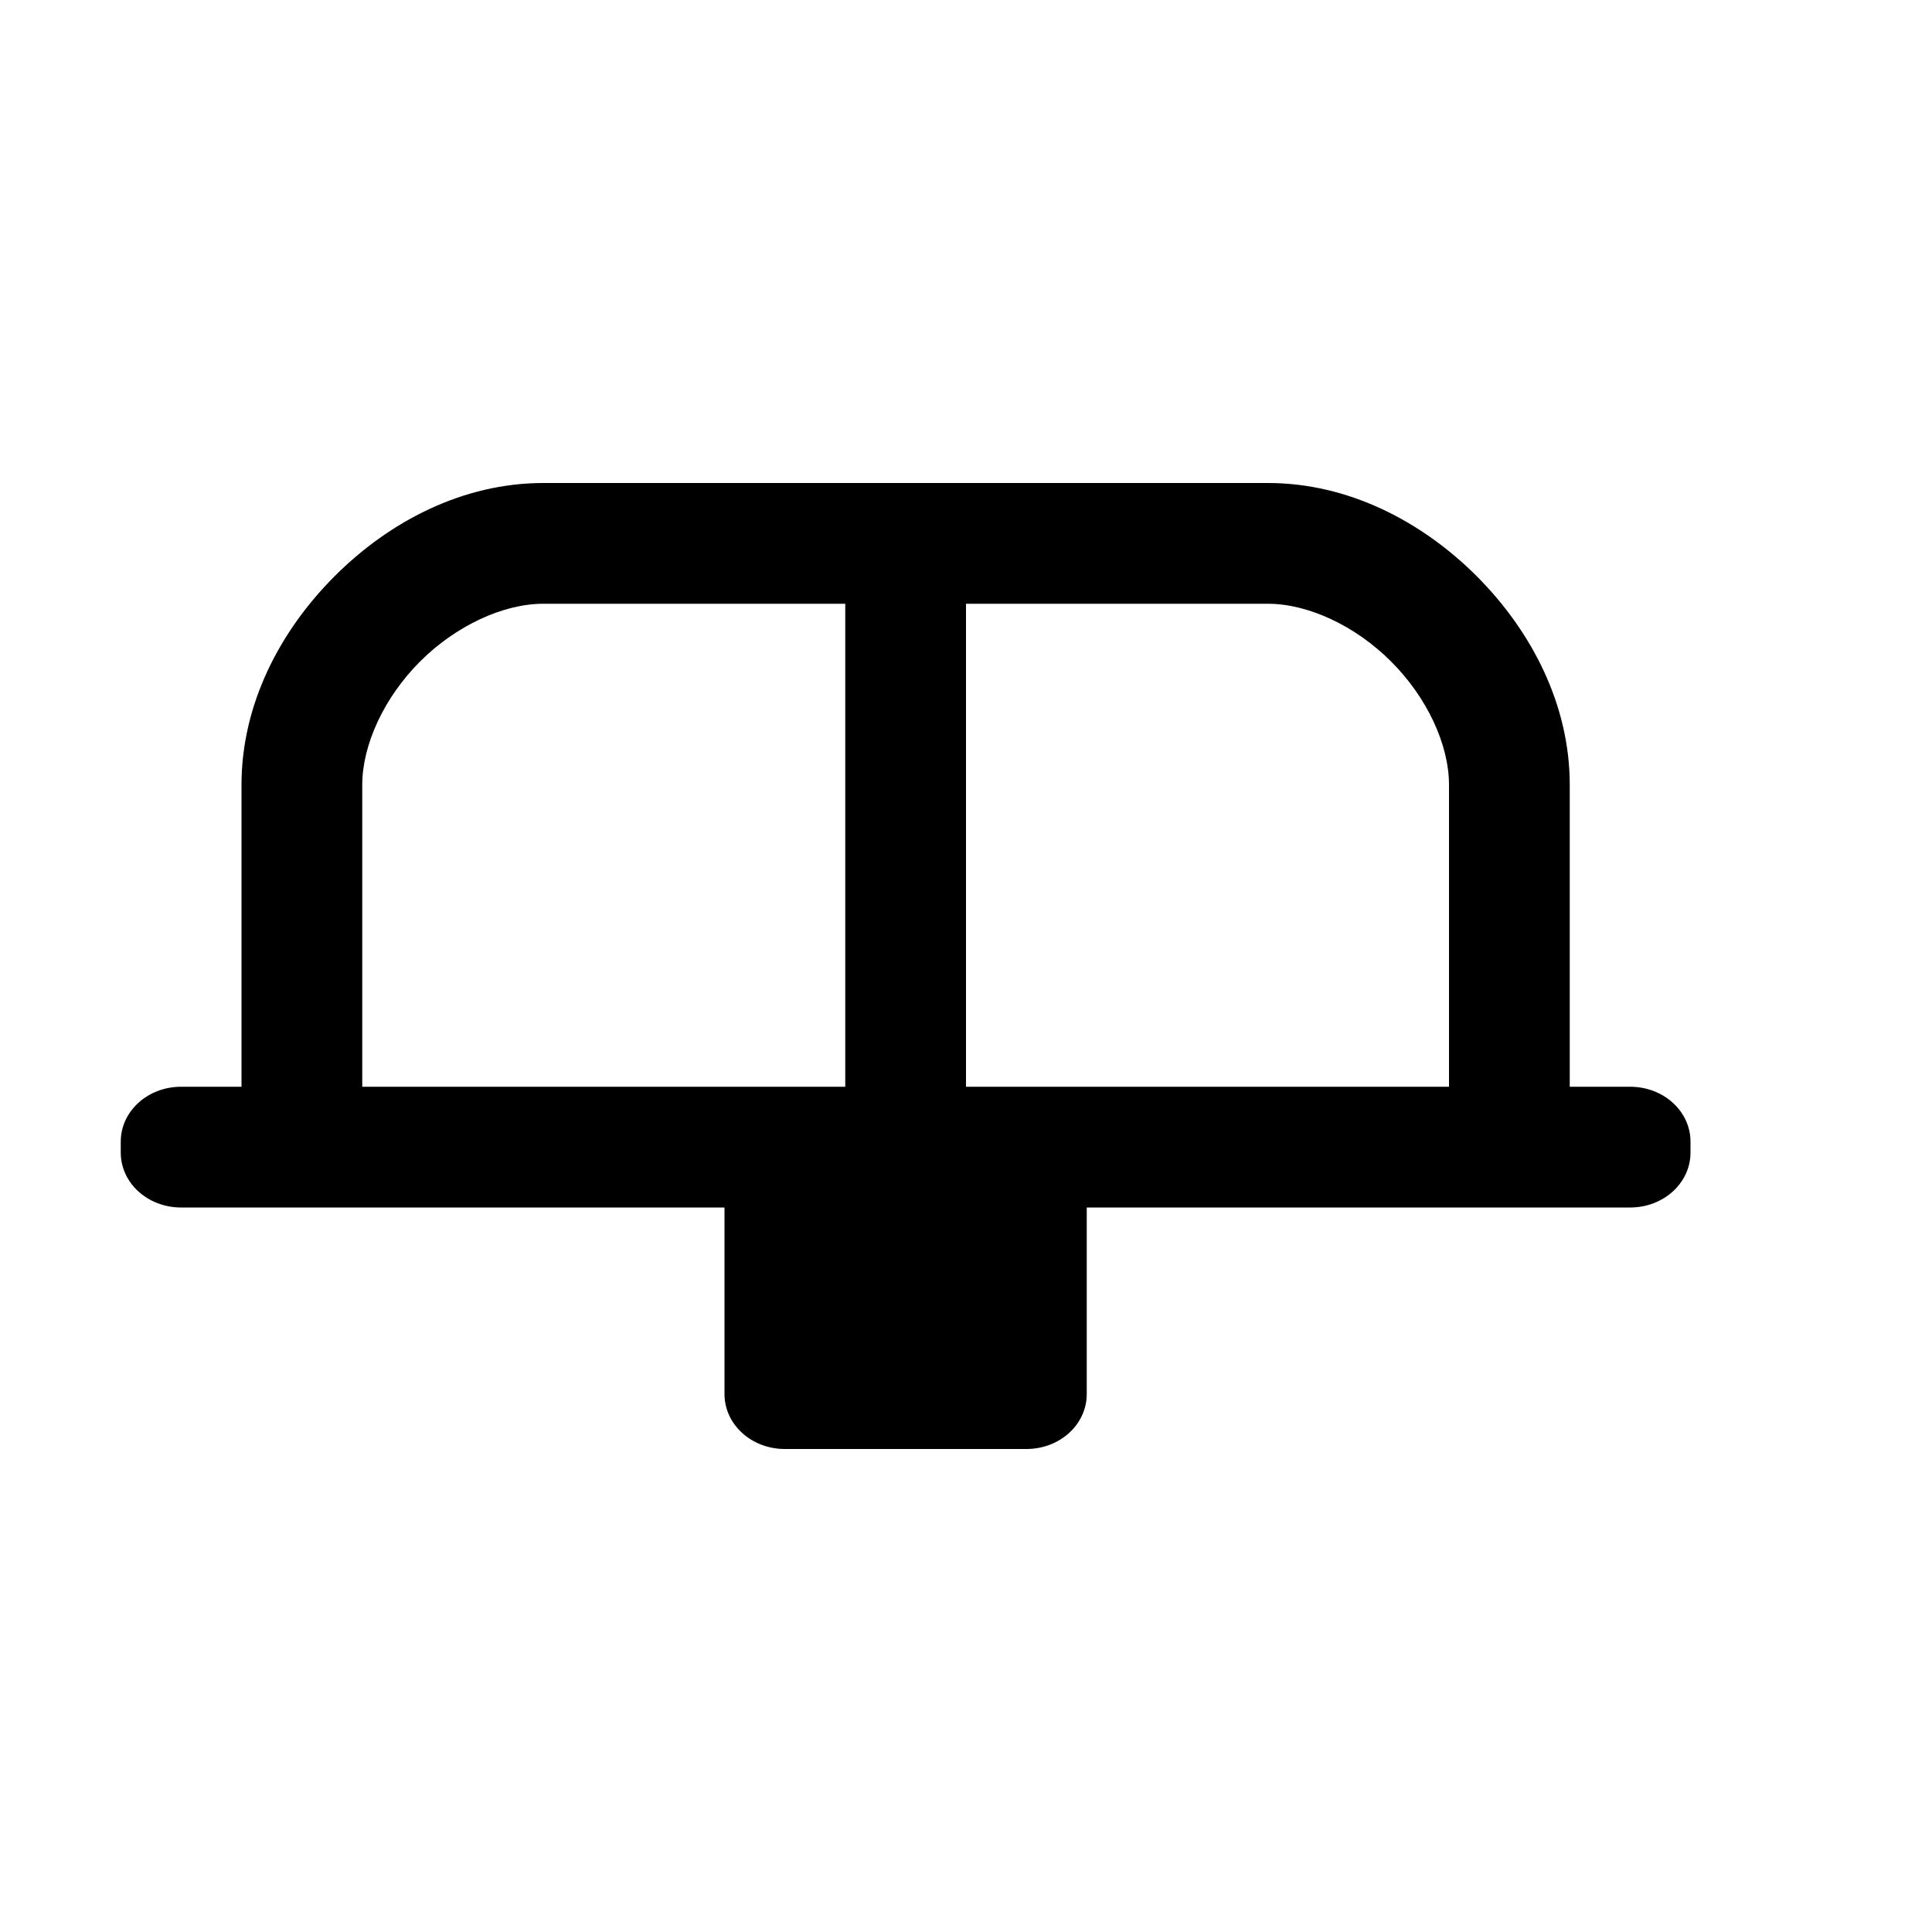 <svg xmlns="http://www.w3.org/2000/svg" width="16" height="16"><path d="M 4.5,4.0 C 3.833,4.0 3.225,4.318 2.772,4.771 C 2.318,5.225 2.0,5.833 2.0,6.5 L 2.0,9.0 L 1.5,9.0 C 1.223,9.0 1.0,9.203 1.0,9.455 L 1.0,9.545 C 1.0,9.797 1.223,10.0 1.5,10.0 L 6.0,10.0 L 6.0,11.545 C 6.0,11.797 6.223,12.0 6.5,12.0 L 8.5,12.0 C 8.777,12.0 9.0,11.797 9.0,11.545 L 9.0,10.0 L 13.5,10.0 C 13.777,10.0 14.0,9.797 14.0,9.545 L 14.0,9.455 C 14.0,9.203 13.777,9.0 13.5,9.0 L 13.0,9.0 L 13.0,6.5 C 13.0,5.833 12.682,5.225 12.229,4.771 C 11.775,4.318 11.167,4.0 10.5,4.0 L 4.5,4.0 M 4.5,5.0 L 7.0,5.0 L 7.0,9.0 L 6.5,9.0 L 3.0,9.0 L 3.0,6.5 C 3.0,6.167 3.182,5.775 3.478,5.479 C 3.775,5.182 4.167,5.0 4.5,5.0 M 8.0,5.0 L 10.5,5.0 C 10.833,5.0 11.225,5.182 11.521,5.479 C 11.818,5.775 12.0,6.167 12.0,6.5 L 12.0,9.0 L 8.5,9.0 L 8.0,9.0 L 8.0,5.0" fill="#000" /></svg>
